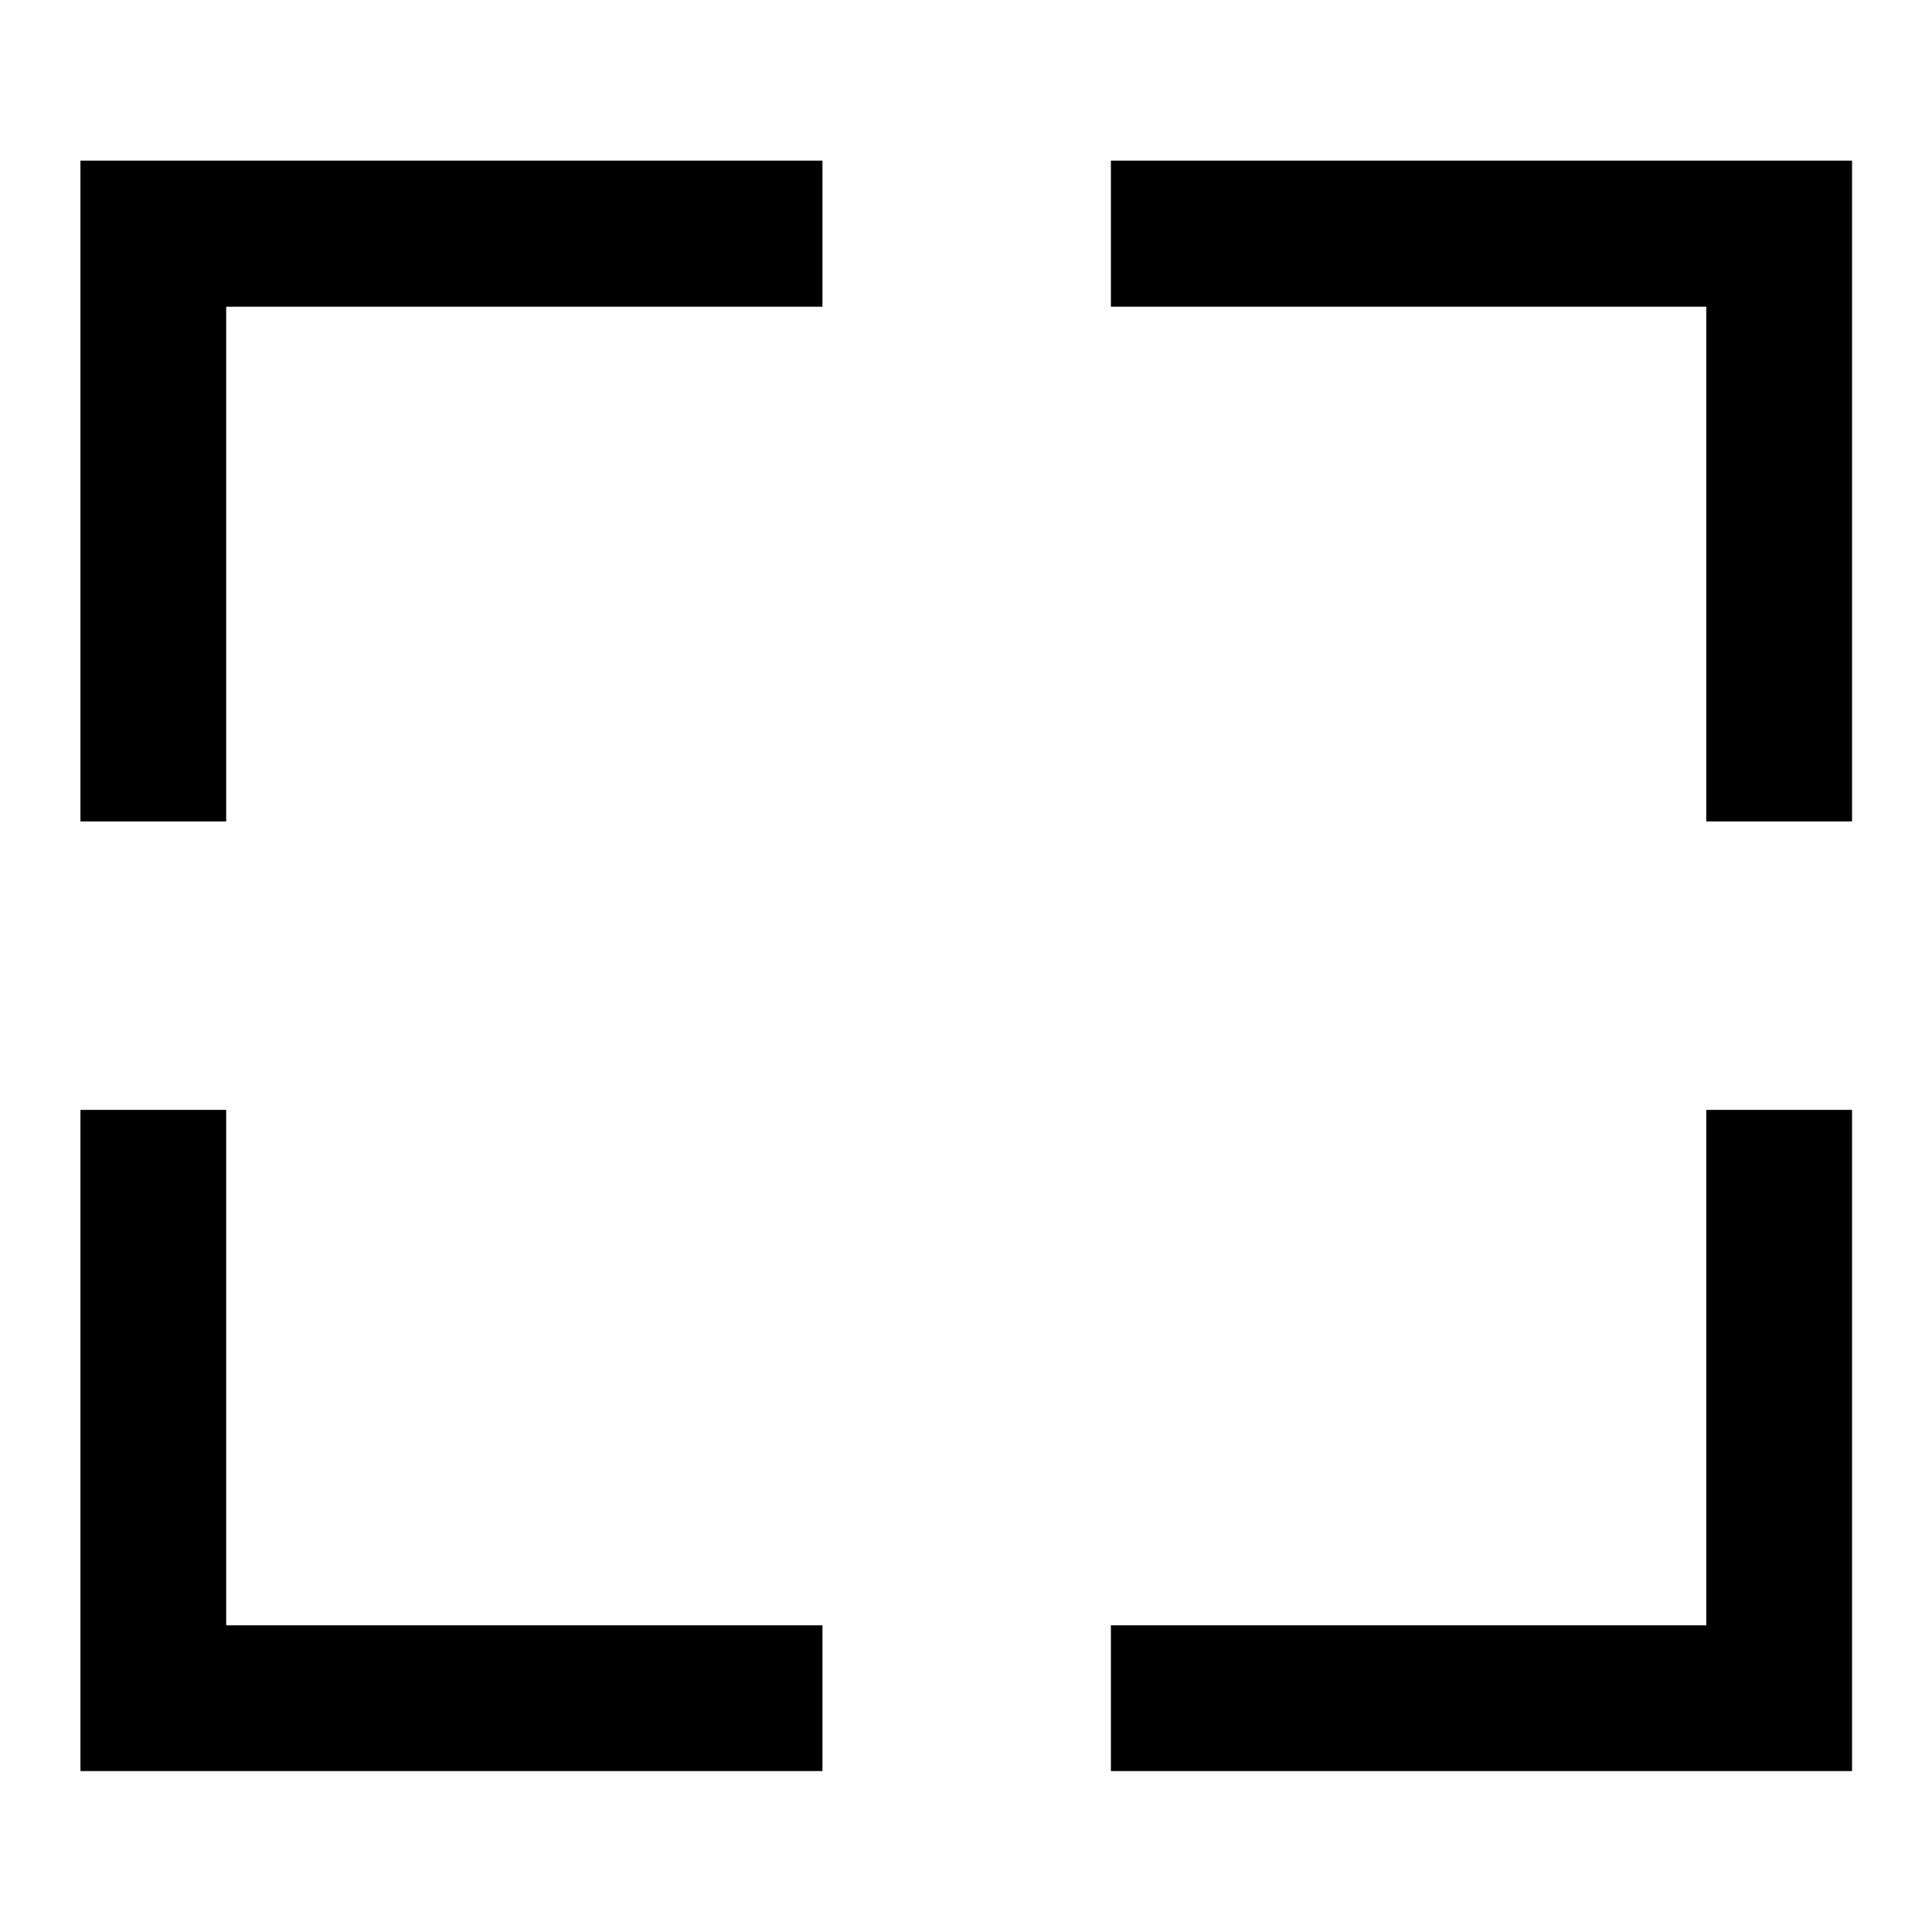<svg xmlns="http://www.w3.org/2000/svg" height="40" viewBox="0 -960 960 960" width="40"><path d="M39.97-79.97V-408.5h72.42v256.11h296.28v72.42H39.97Zm512.03 0v-72.42h295.85V-408.5h72.42v328.53H552ZM39.97-551.83v-328.36h368.7v72.58H112.39v255.78H39.97Zm807.88 0v-255.78H552v-72.58h368.27v328.36h-72.42Z"/></svg>
